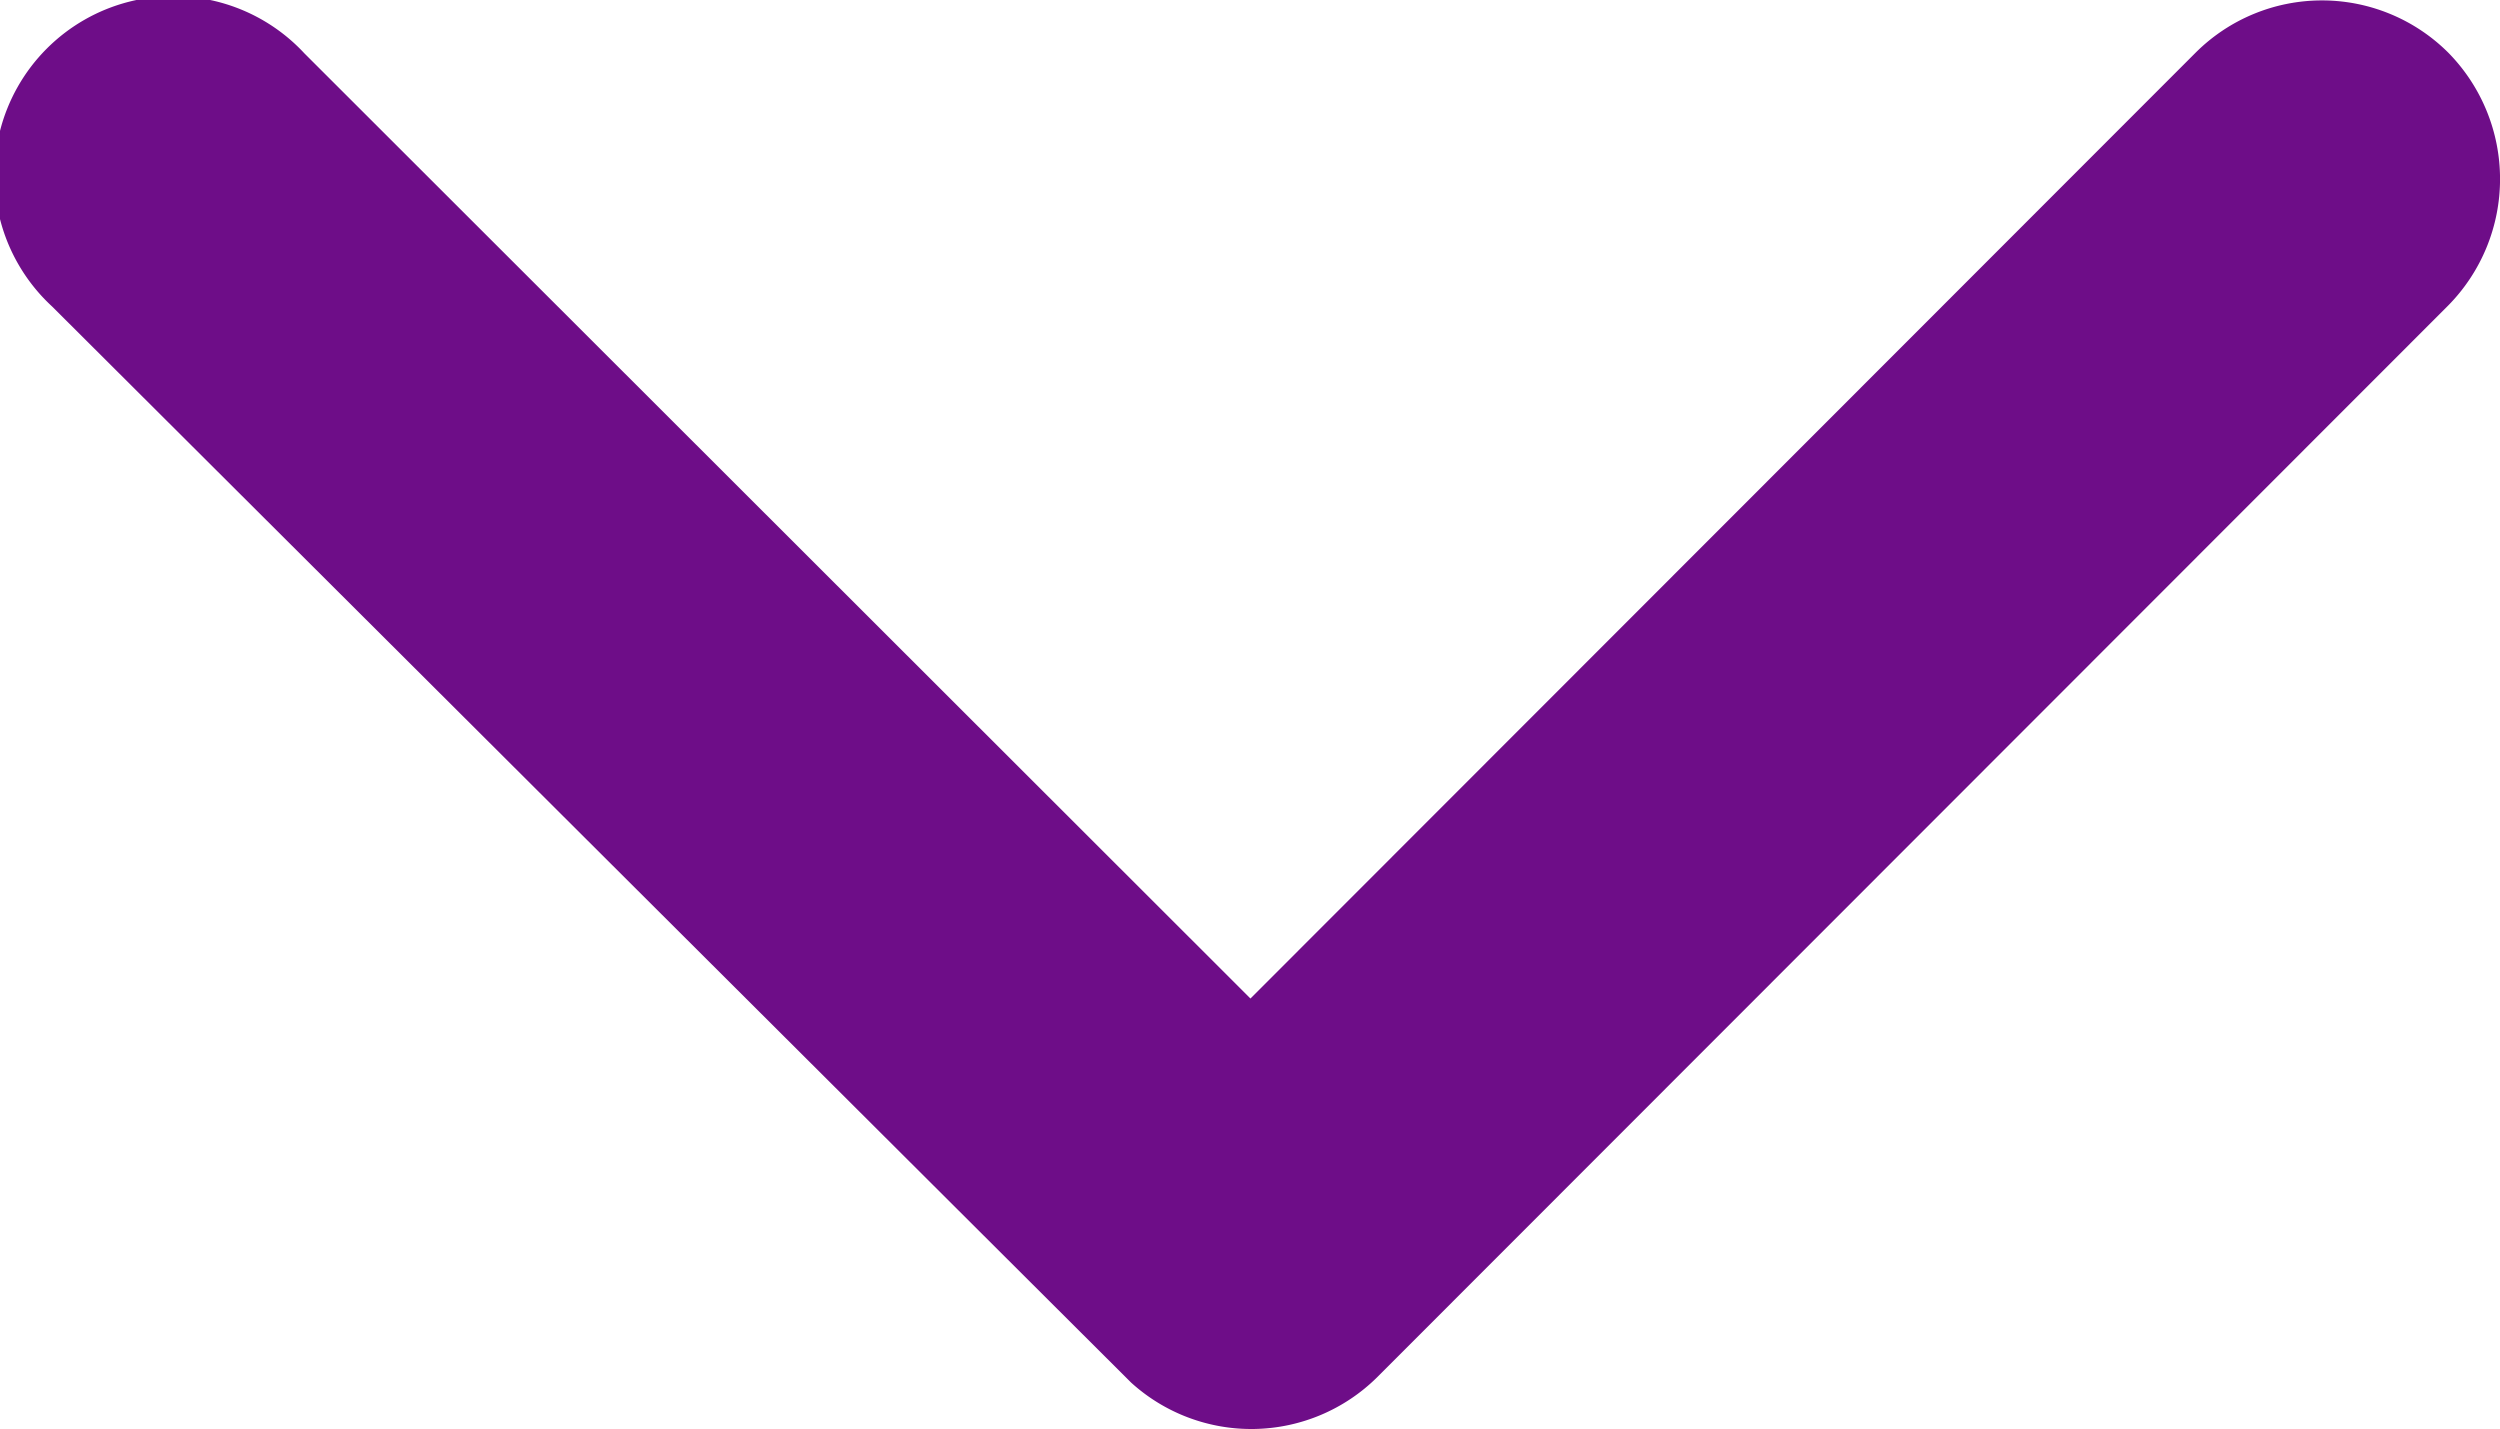 <svg xmlns="http://www.w3.org/2000/svg" width="11.184" height="6.395" viewBox="0 0 11.184 6.395">
  <path id="Icon_ionic-ios-arrow-down" data-name="Icon ionic-ios-arrow-down" d="M11.782,15.713l4.229-4.232a.8.8,0,0,1,1.129,0,.806.806,0,0,1,0,1.132l-4.792,4.795a.8.8,0,0,1-1.1.023L6.421,12.617a.8.8,0,1,1,1.129-1.132Z" transform="translate(-6.188 -11.246)" fill="#6e0d88"/>
</svg>
